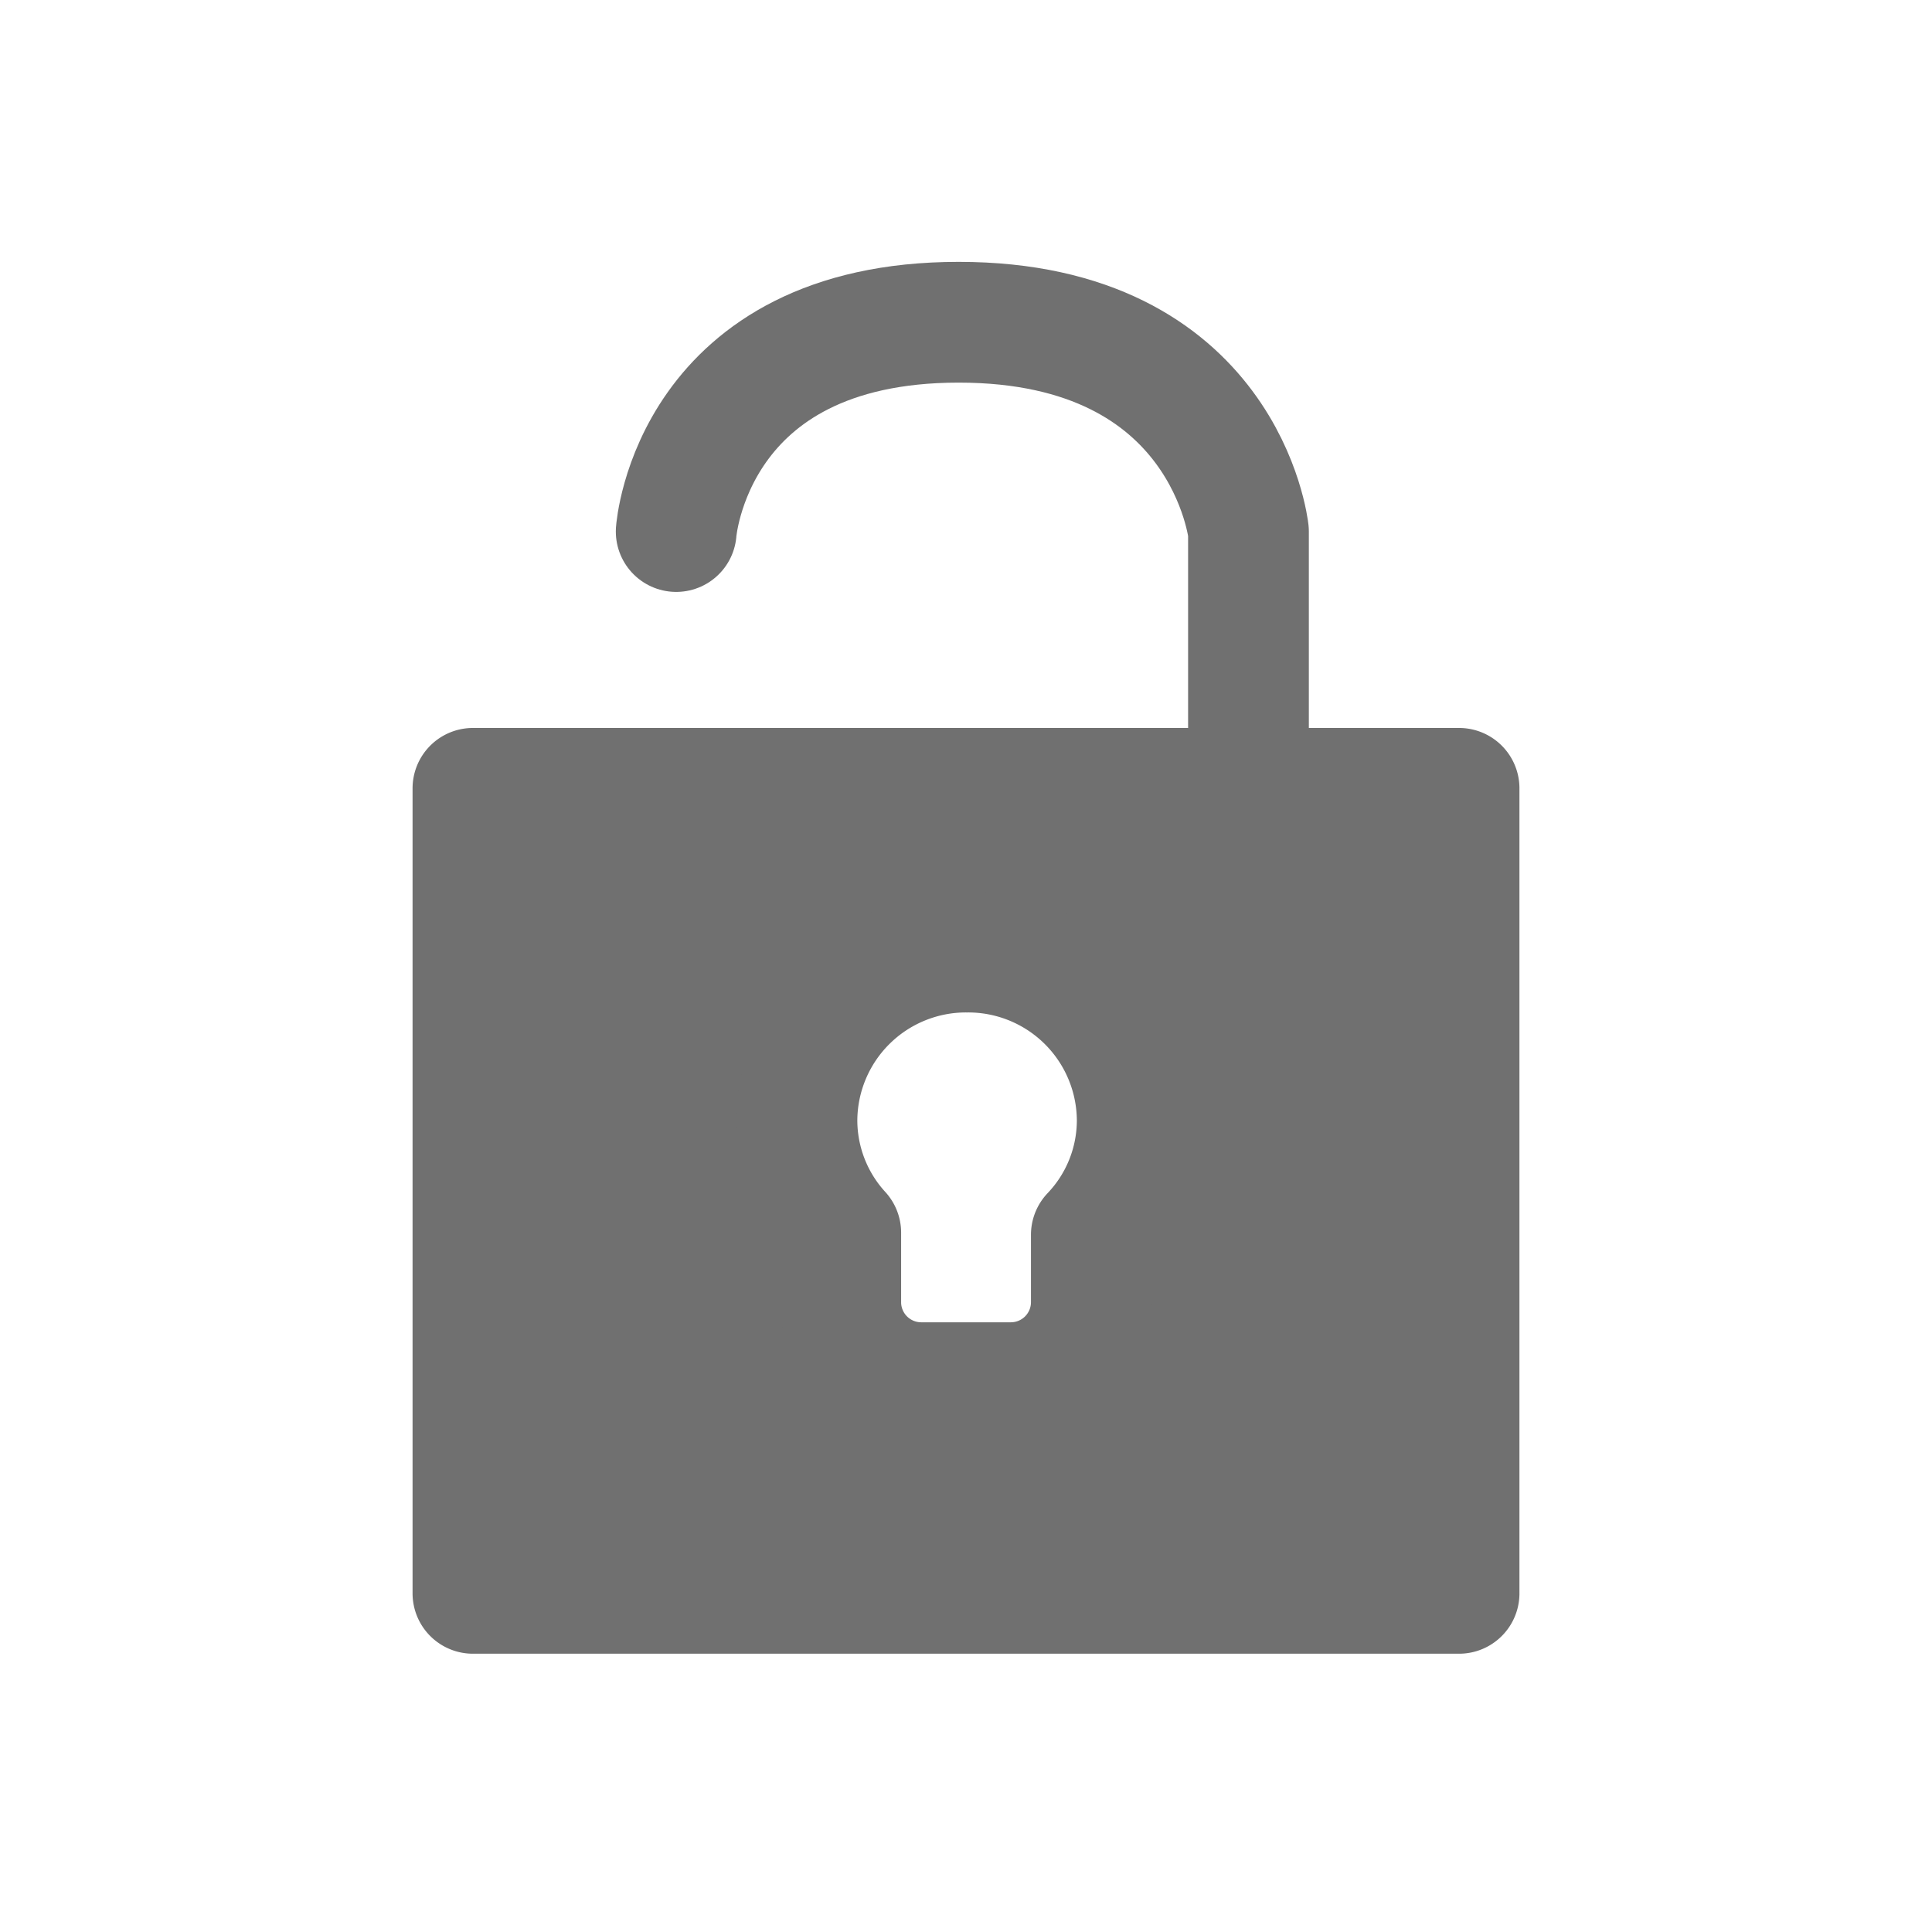 <svg xmlns="http://www.w3.org/2000/svg" width="24" height="24"><defs><clipPath id="a"><path d="M0 0h24v24H0z"/></clipPath></defs><g stroke="#707070" stroke-linecap="round" stroke-linejoin="round" stroke-width="1.5" clip-path="url(#a)"><path d="M15.509 9.584V6.603s-.277-2.6-3.6-2.6-3.509 2.6-3.509 2.6" fill="none"/><path d="M18.125 19.793H5.875v-10h12.25v10zm-6.112-7.966A2.1 2.1 0 0 0 9.9 13.913a2.069 2.069 0 0 0 .544 1.4v.863a1 1 0 0 0 1 1h1.113a1 1 0 0 0 1-1v-.837a2.062 2.062 0 0 0 .57-1.426 2.1 2.1 0 0 0-2.114-2.086z" fill="#707070"/></g></svg>